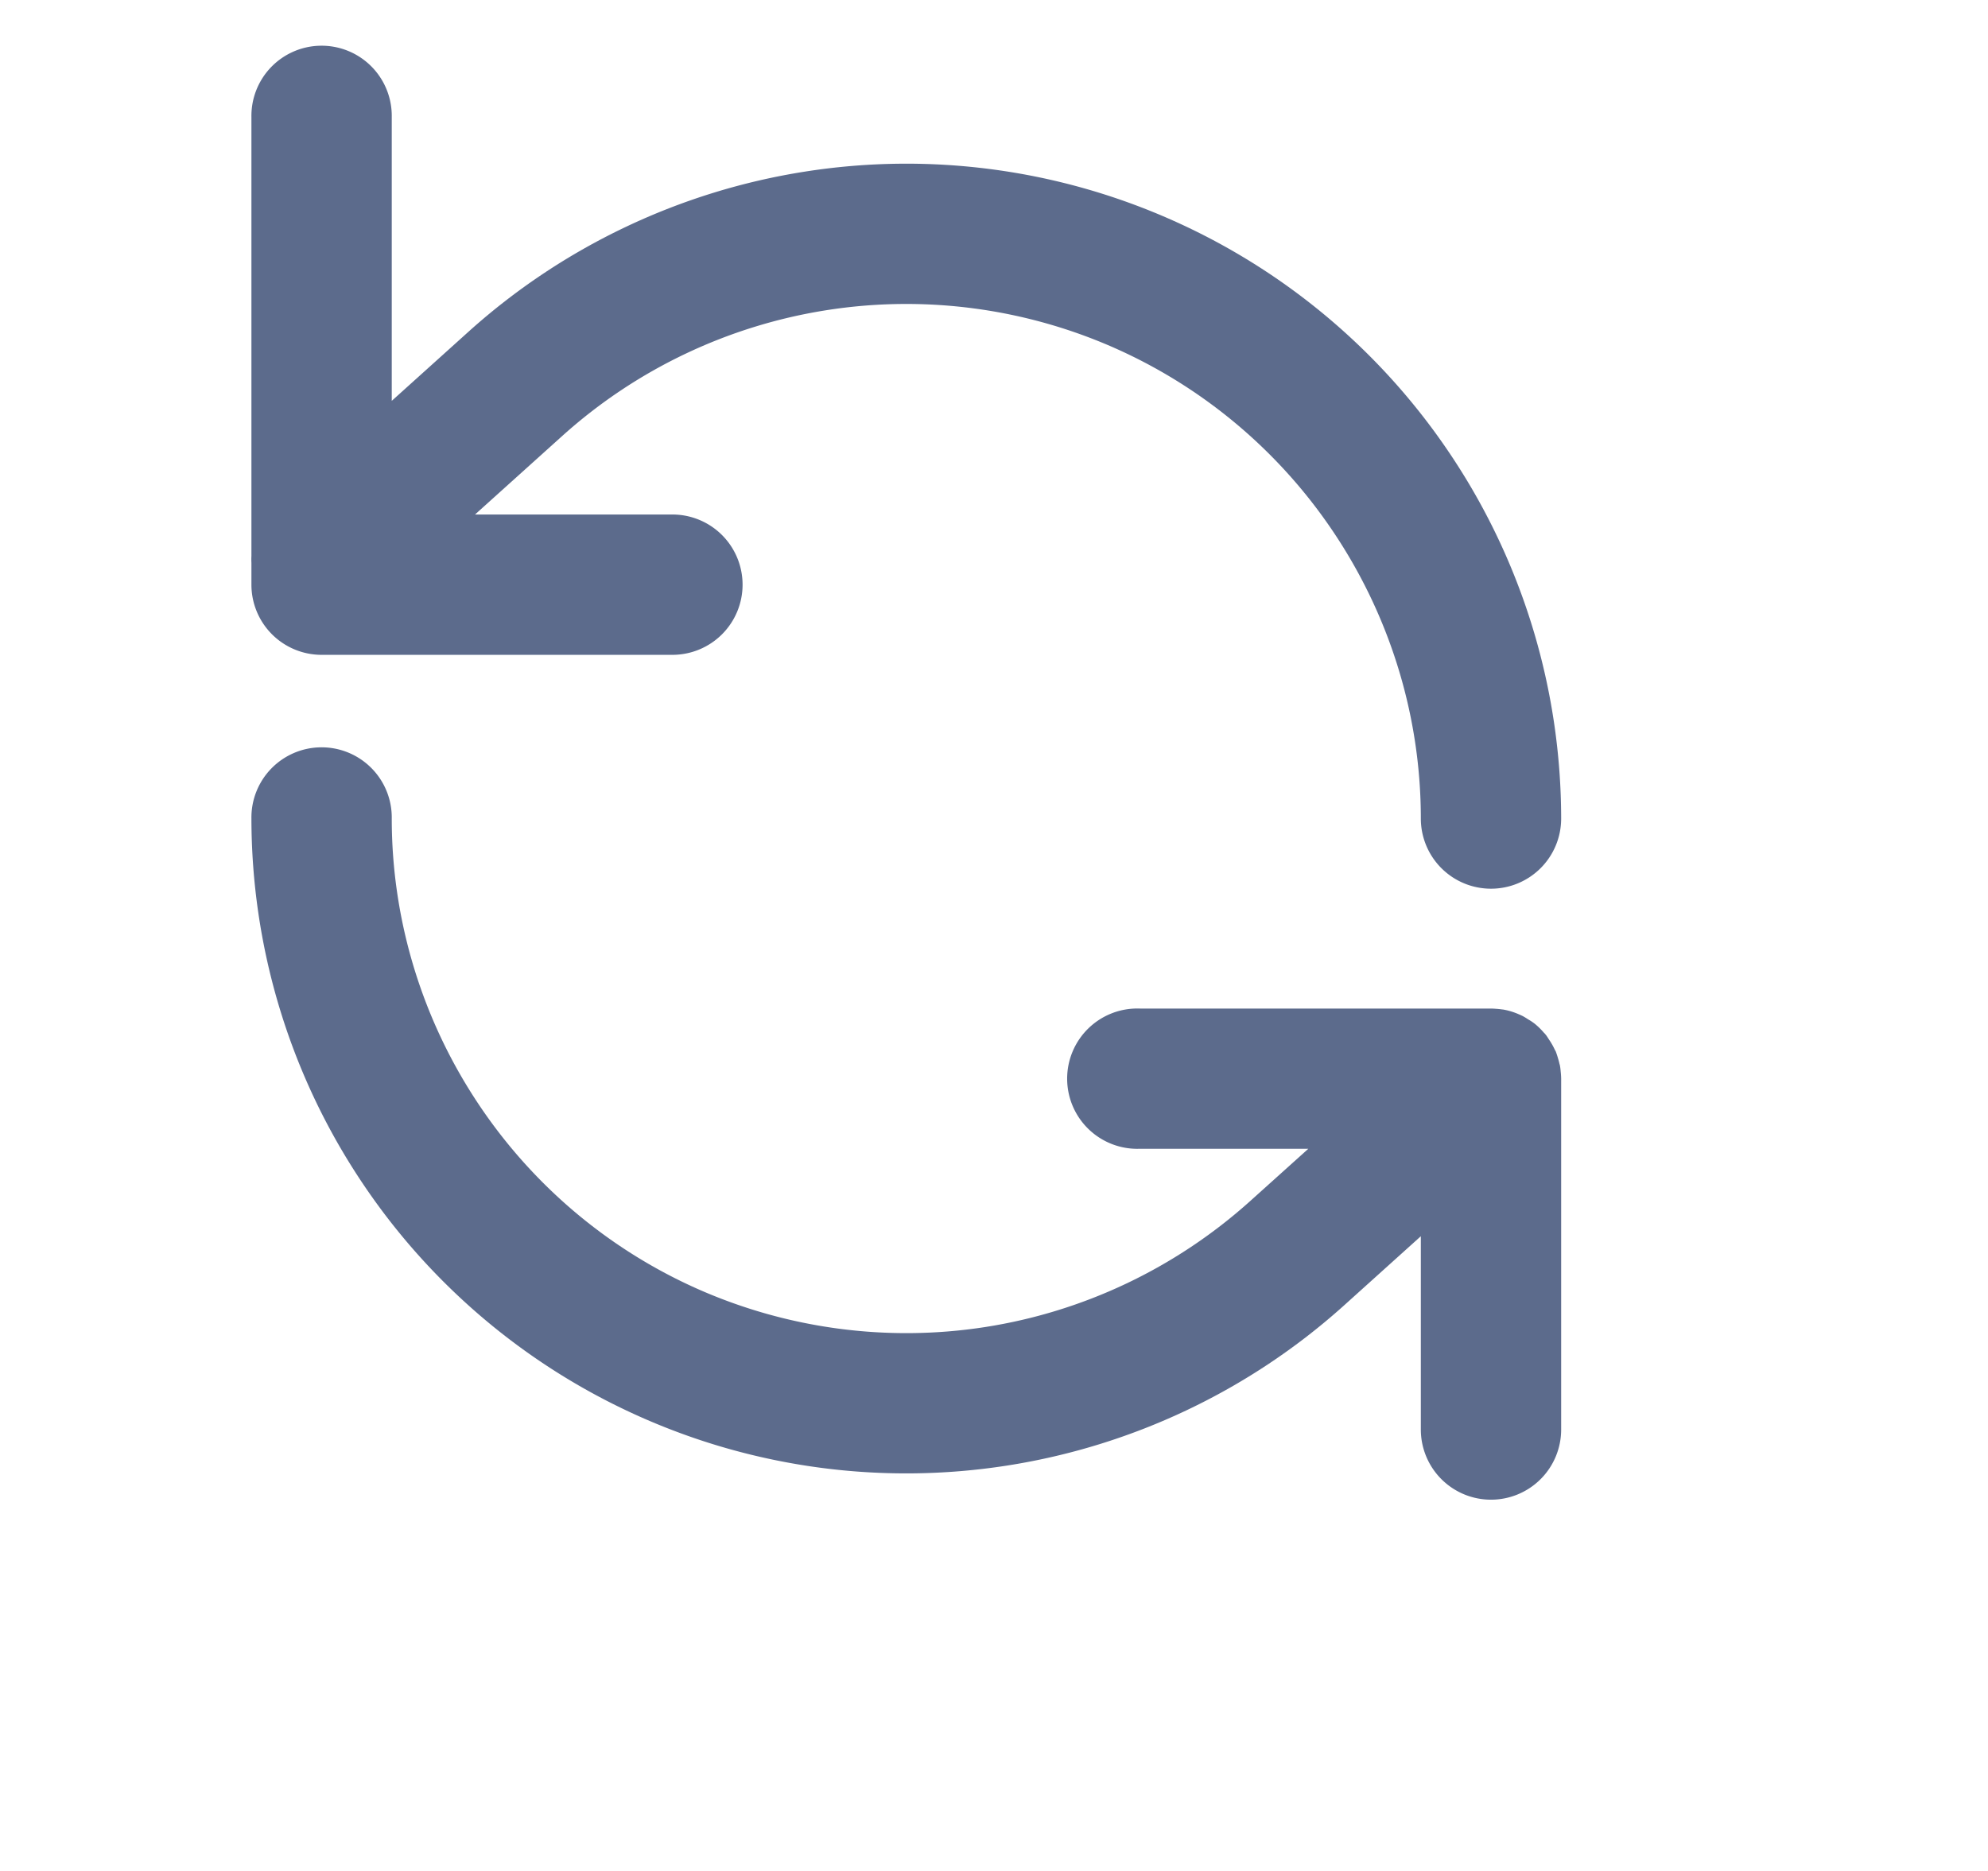 <?xml version="1.0" encoding="UTF-8" standalone="no"?>
<svg
   xmlns:dc="http://purl.org/dc/elements/1.1/"
   xmlns:cc="http://creativecommons.org/ns#"
   xmlns:rdf="http://www.w3.org/1999/02/22-rdf-syntax-ns#"
   xmlns:svg="http://www.w3.org/2000/svg"
   xmlns="http://www.w3.org/2000/svg"
   xmlns:sodipodi="http://sodipodi.sourceforge.net/DTD/sodipodi-0.dtd"
   xmlns:inkscape="http://www.inkscape.org/namespaces/inkscape"
   width="17"
   height="16"
   viewBox="0 0 17 16"
   fill="none"
   version="1.1"
   id="svg10"
   sodipodi:docname="status__GREY.svg"
   inkscape:version="0.92.3 (2405546, 2018-03-11)">
  <defs
     id="defs14" />
  <sodipodi:namedview
     pagecolor="#ffffff"
     bordercolor="#666666"
     borderopacity="1"
     objecttolerance="10"
     gridtolerance="10"
     guidetolerance="10"
     inkscape:pageopacity="0"
     inkscape:pageshadow="2"
     inkscape:window-width="1920"
     inkscape:window-height="1025"
     id="namedview12"
     showgrid="false"
     inkscape:zoom="20.85965"
     inkscape:cx="-1.2791169"
     inkscape:cy="12.195424"
     inkscape:window-x="0"
     inkscape:window-y="31"
     inkscape:window-maximized="1"
     inkscape:current-layer="svg10" />
  <path
     style="color:#000000;font-style:normal;font-variant:normal;font-weight:normal;font-stretch:normal;font-size:medium;line-height:normal;font-family:sans-serif;font-variant-ligatures:normal;font-variant-position:normal;font-variant-caps:normal;font-variant-numeric:normal;font-variant-alternates:normal;font-feature-settings:normal;text-indent:0;text-align:start;text-decoration:none;text-decoration-line:none;text-decoration-style:solid;text-decoration-color:#000000;letter-spacing:normal;word-spacing:normal;text-transform:none;writing-mode:lr-tb;direction:ltr;text-orientation:mixed;dominant-baseline:auto;baseline-shift:baseline;text-anchor:start;white-space:normal;shape-padding:0;clip-rule:nonzero;display:inline;overflow:visible;visibility:visible;opacity:1;isolation:auto;mix-blend-mode:normal;color-interpolation:sRGB;color-interpolation-filters:linearRGB;solid-color:#000000;solid-opacity:1;vector-effect:none;fill:#5c6b8c;fill-opacity:1;fill-rule:nonzero;stroke:none;stroke-width:1.2;stroke-linecap:round;stroke-linejoin:round;stroke-miterlimit:4;stroke-dasharray:none;stroke-dashoffset:0;stroke-opacity:1;color-rendering:auto;image-rendering:auto;shape-rendering:auto;text-rendering:auto;enable-background:accumulate"
     d="M 2.74 0.391 A 0.6 0.6 0 0 0 2.15 1 L 2.15 4.754 A 0.6 0.6 0 0 0 2.15 4.814 L 2.15 5 A 0.6 0.6 0 0 0 2.75 5.6 L 5.75 5.6 A 0.6 0.6 0 1 0 5.75 4.4 L 4.062 4.4 L 4.816 3.721 C 5.449 3.154 6.233 2.783 7.072 2.652 C 7.911 2.521 8.77 2.636 9.545 2.982 C 10.32 3.329 10.977 3.893 11.439 4.605 C 11.902 5.318 12.15 6.15 12.15 7 A 0.6 0.6 0 1 0 13.35 7 C 13.349 5.919 13.036 4.86 12.447 3.953 C 11.859 3.046 11.02 2.328 10.033 1.887 C 9.047 1.446 7.954 1.3 6.887 1.467 C 5.819 1.634 4.821 2.107 4.016 2.828 L 3.35 3.428 L 3.35 1 A 0.6 0.6 0 0 0 2.74 0.391 z M 2.74 6.391 A 0.6 0.6 0 0 0 2.15 7 C 2.151 8.081 2.464 9.14 3.053 10.047 C 3.641 10.954 4.48 11.672 5.467 12.113 C 6.453 12.554 7.545 12.7 8.613 12.533 C 9.681 12.366 10.679 11.893 11.484 11.172 L 12.15 10.572 L 12.15 12.225 A 0.6 0.6 0 1 0 13.35 12.225 L 13.35 9.246 A 0.6 0.6 0 0 0 13.346 9.164 A 0.6 0.6 0 0 0 13.342 9.127 A 0.6 0.6 0 0 0 13.338 9.105 A 0.6 0.6 0 0 0 13.336 9.1 A 0.6 0.6 0 0 0 13.322 9.047 A 0.6 0.6 0 0 0 13.311 9.012 A 0.6 0.6 0 0 0 13.303 8.99 A 0.6 0.6 0 0 0 13.297 8.98 A 0.6 0.6 0 0 0 13.244 8.887 A 0.6 0.6 0 0 0 13.223 8.855 A 0.6 0.6 0 0 0 13.209 8.838 A 0.6 0.6 0 0 0 13.201 8.83 A 0.6 0.6 0 0 0 13.123 8.754 A 0.6 0.6 0 0 0 13.092 8.732 A 0.6 0.6 0 0 0 13.074 8.721 A 0.6 0.6 0 0 0 13.07 8.719 A 0.6 0.6 0 0 0 13.021 8.689 A 0.6 0.6 0 0 0 12.988 8.674 A 0.6 0.6 0 0 0 12.91 8.646 A 0.6 0.6 0 0 0 12.873 8.637 A 0.6 0.6 0 0 0 12.852 8.633 A 0.6 0.6 0 0 0 12.848 8.633 A 0.6 0.6 0 0 0 12.791 8.627 A 0.6 0.6 0 0 0 12.752 8.625 A 0.6 0.6 0 0 0 12.75 8.625 L 9.75 8.625 A 0.6 0.6 0 1 0 9.75 9.824 L 11.188 9.824 L 10.682 10.279 C 10.049 10.845 9.266 11.217 8.428 11.348 C 7.589 11.479 6.73 11.364 5.955 11.018 C 5.18 10.671 4.523 10.107 4.061 9.395 C 3.598 8.682 3.35 7.85 3.35 7 A 0.6 0.6 0 0 0 2.74 6.391 z "
     id="path2" />
</svg>

